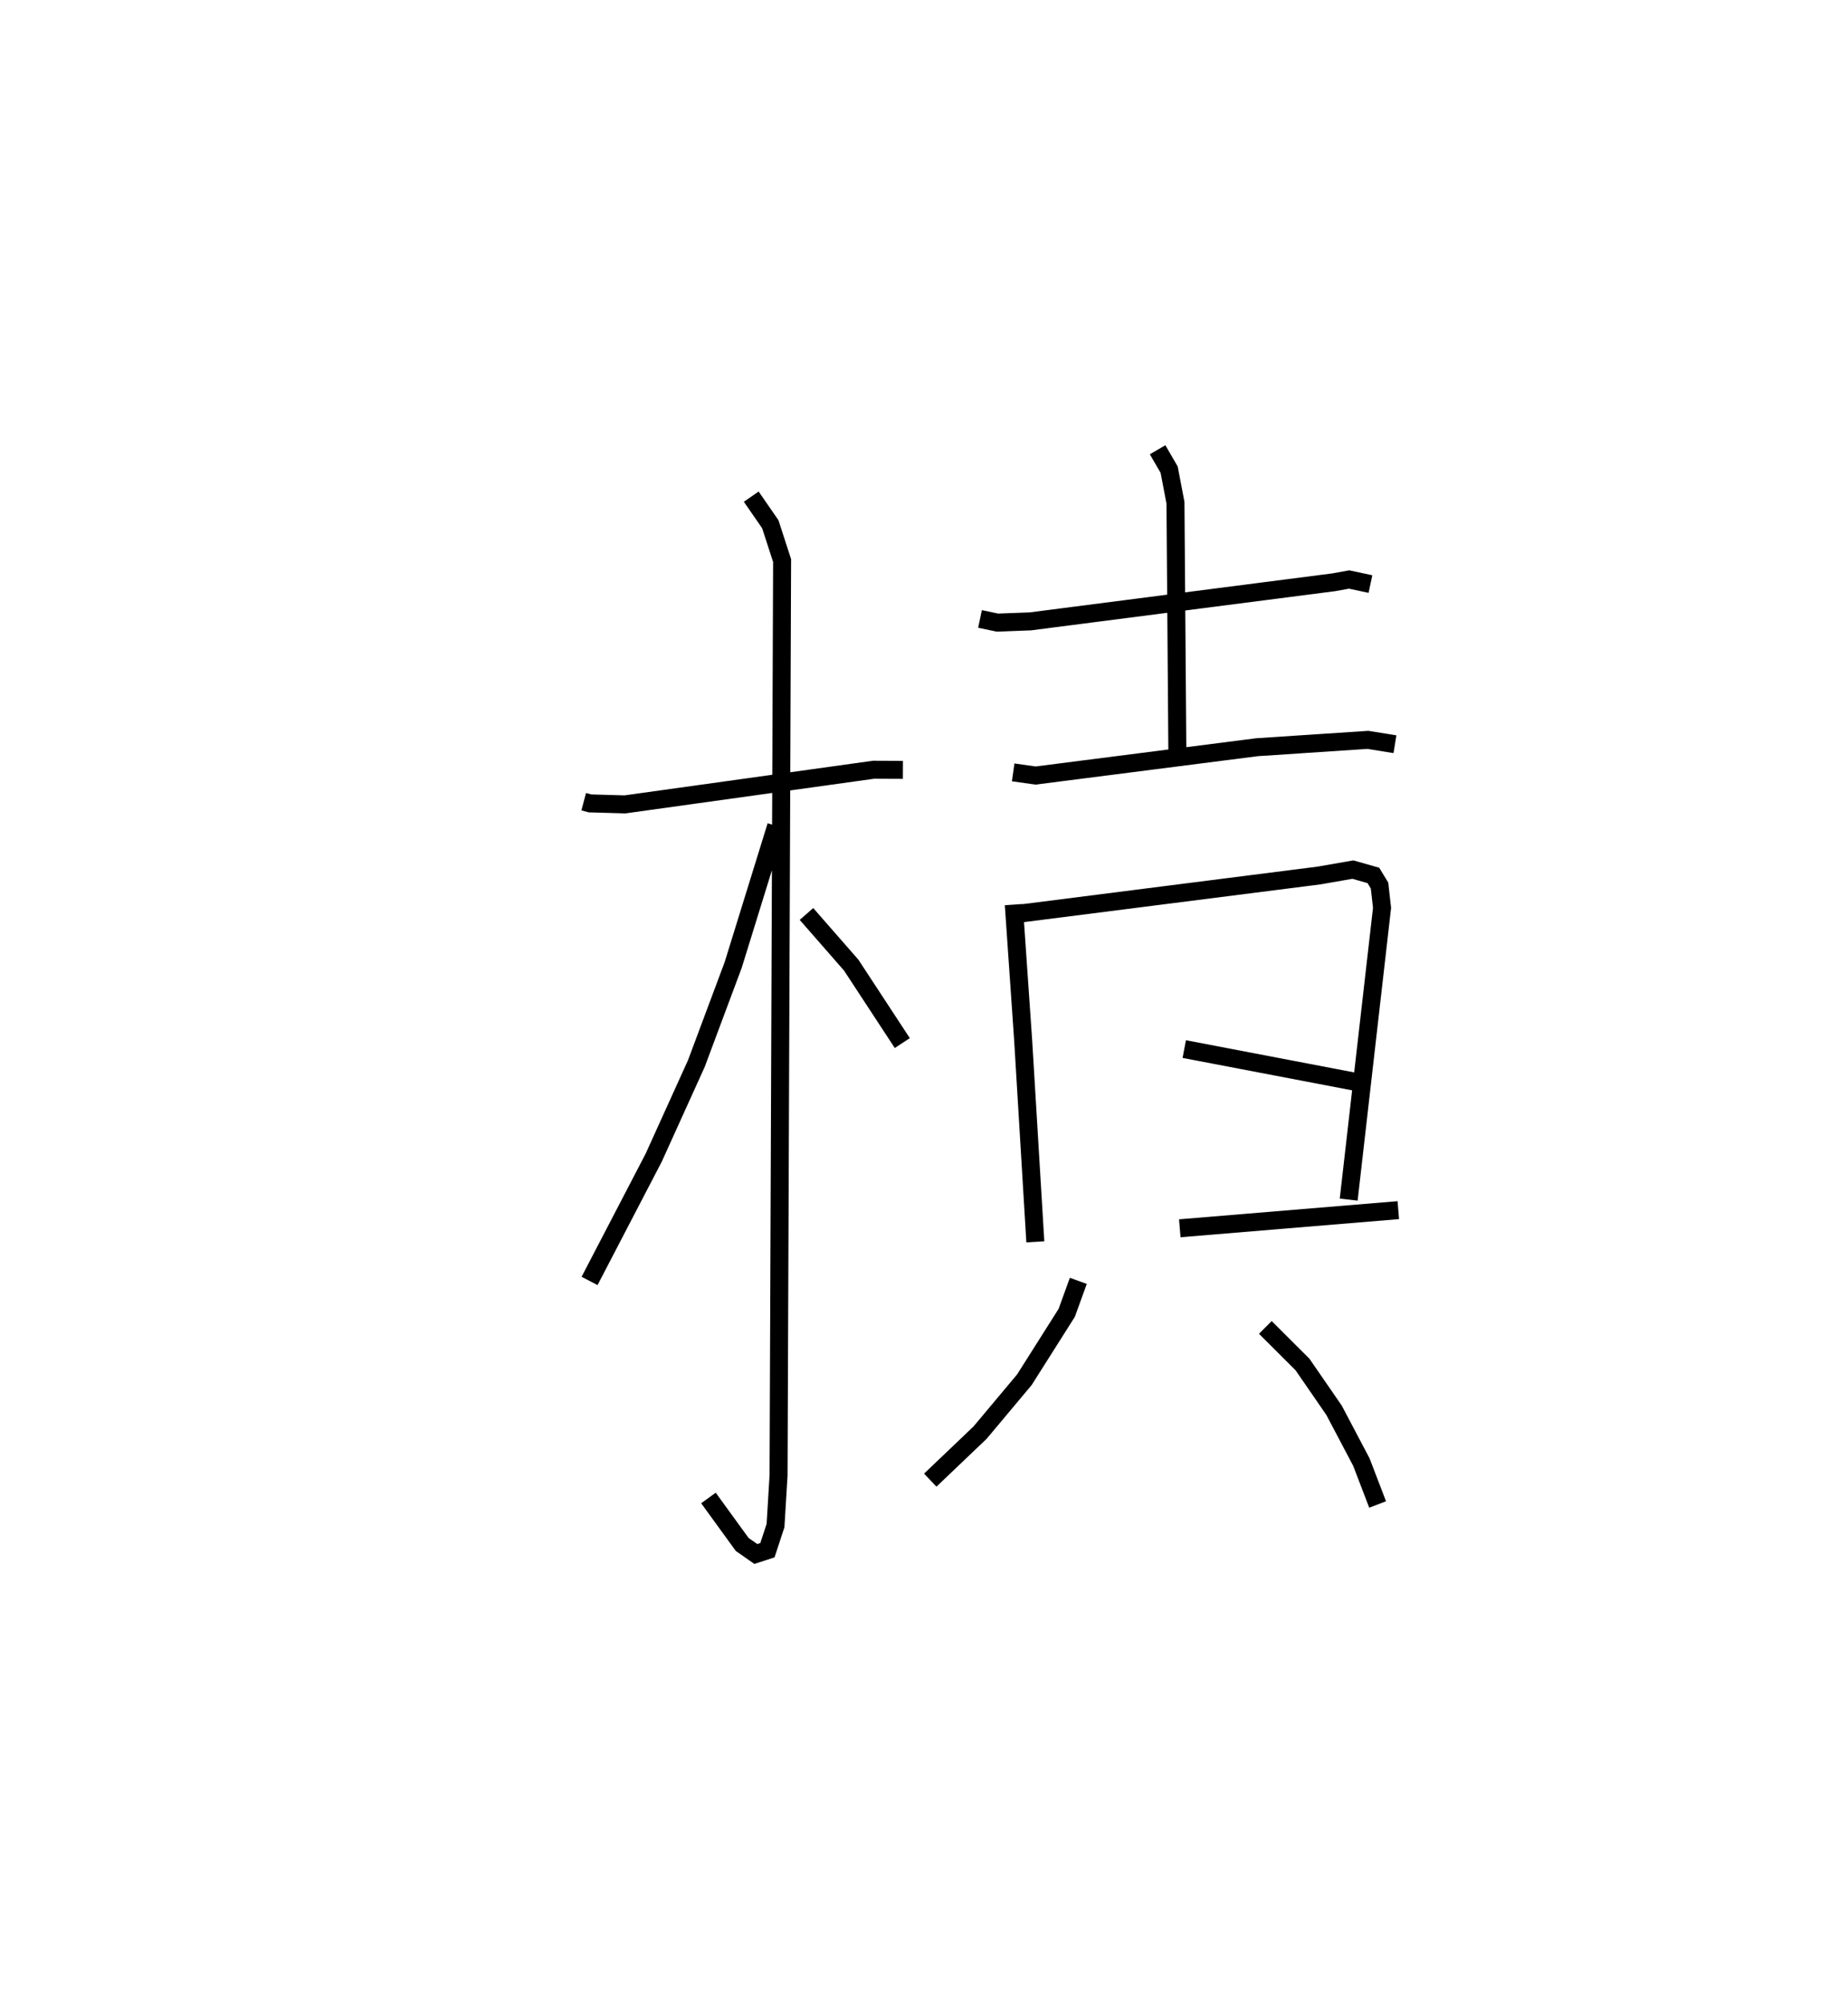 <?xml version="1.0" encoding="utf-8" ?>
<svg baseProfile="full" height="111.377" version="1.1" width="102.756" xmlns="http://www.w3.org/2000/svg" xmlns:ev="http://www.w3.org/2001/xml-events" xmlns:xlink="http://www.w3.org/1999/xlink"><defs /><rect fill="white" height="111.377" width="102.756" x="0" y="0" /><path d="M25,26.472 m0.0,0.0 m7.456,18.089 l0.351,0.094 1.941,0.055 l13.827,-1.926 1.63,0.007 m-8.433,-15.186 l1.06,1.533 0.656,2.021 l-0.197,50.85 -0.169,2.786 l-0.45,1.37 -0.644,0.21 l-0.759,-0.53 -1.876,-2.583 m3.768,-37.355 l-2.392,7.726 -2.051,5.488 l-2.371,5.228 -3.565,6.849 m12.061,-20.397 l2.487,2.843 2.841,4.333 m4.321,-23.574 l0.965,0.203 1.833,-0.068 l16.872,-2.173 0.855,-0.154 l1.185,0.253 m-11.835,-7.465 l0.642,1.107 0.351,1.835 l0.104,13.721 m-9.128,1.269 l1.244,0.176 12.326,-1.576 l6.155,-0.407 1.503,0.243 m-21.194,8.914 l0.522,7.552 0.676,11.191 m-1.003,-18.226 l16.767,-2.133 1.893,-0.33 l1.139,0.324 0.343,0.563 l0.14,1.239 -1.855,16.217 m-9.142,-8.367 l10.295,1.968 m-10.544,7.993 l12.15,-1.008 m-17.793,3.93 l-0.643,1.776 -2.356,3.721 l-2.465,2.941 -2.768,2.639 m18.632,-8.489 l2.065,2.06 1.757,2.548 l1.519,2.88 0.902,2.354 " fill="none" stroke="black" stroke-width="1" /></svg>